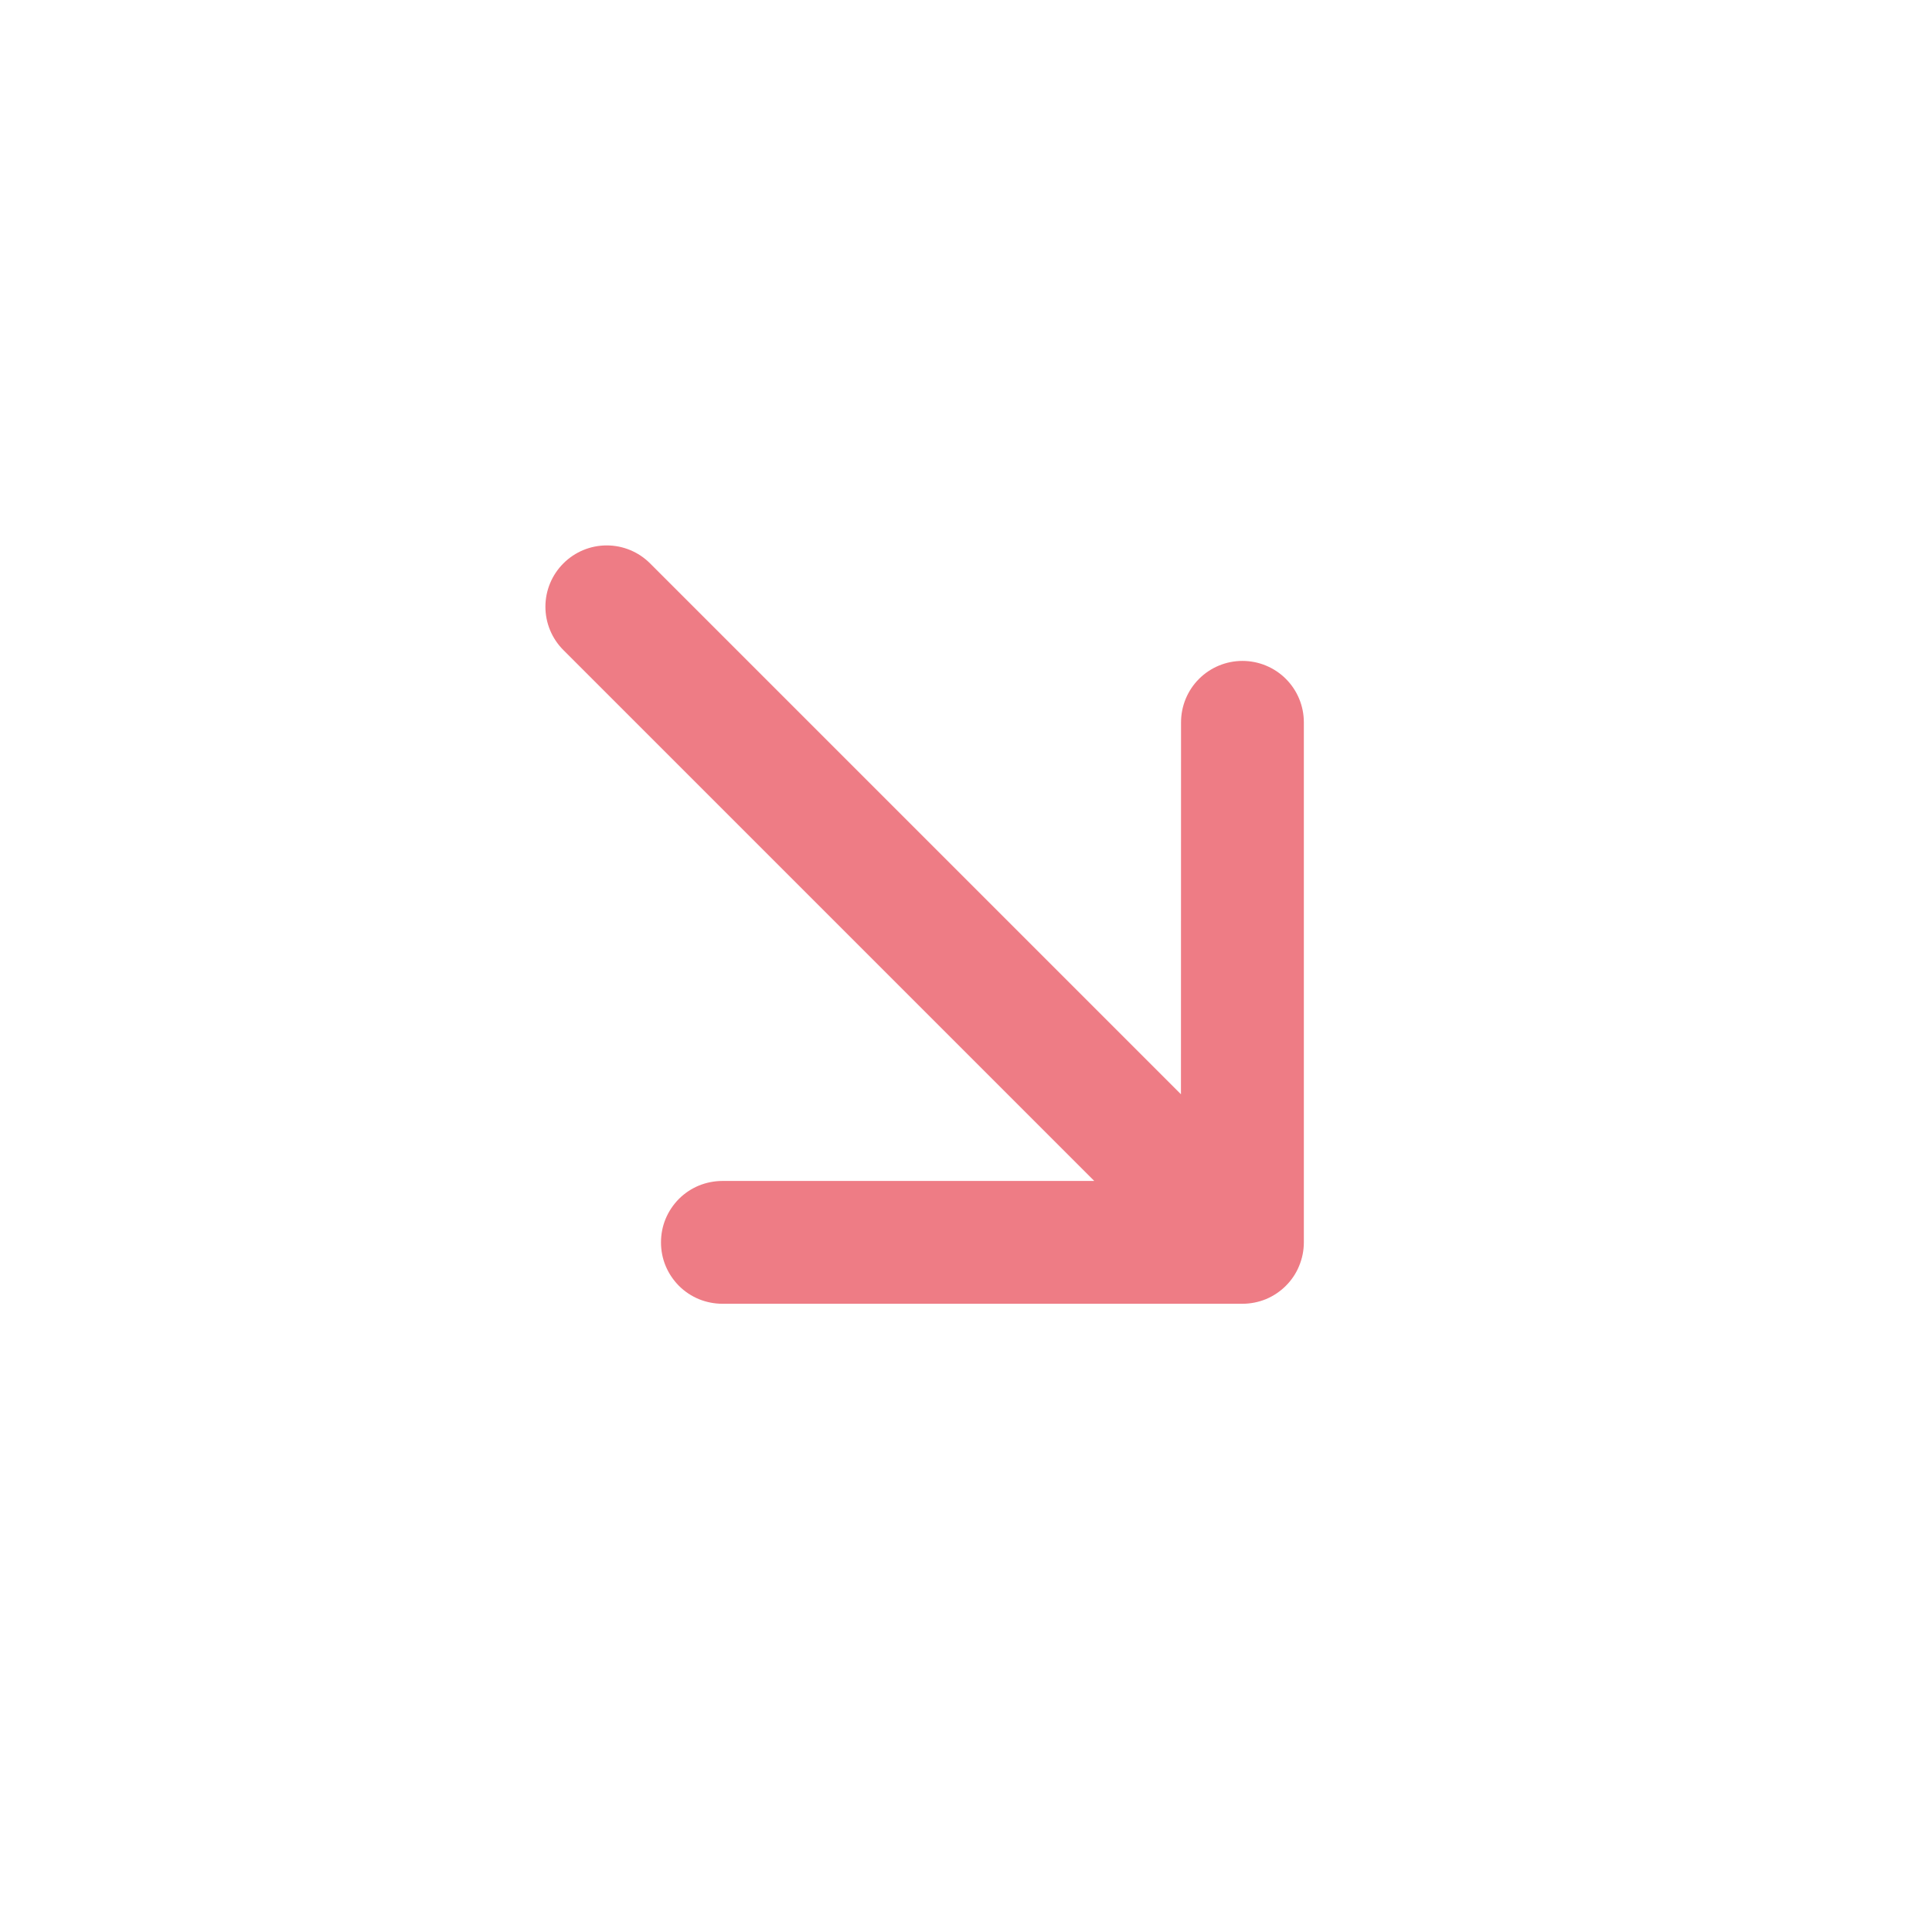 <svg width="23" height="23" viewBox="0 0 23 23" fill="none" xmlns="http://www.w3.org/2000/svg">
<path d="M7.869 14.79C7.869 14.694 7.887 14.599 7.924 14.51C7.961 14.421 8.015 14.341 8.082 14.273C8.15 14.205 8.231 14.151 8.32 14.114C8.409 14.078 8.504 14.059 8.6 14.059L13.027 14.059L6.707 7.739C6.57 7.602 6.493 7.417 6.493 7.223C6.493 7.029 6.57 6.844 6.707 6.707C6.844 6.57 7.029 6.493 7.223 6.493C7.417 6.493 7.602 6.57 7.739 6.707L14.059 13.027L14.06 8.599C14.06 8.405 14.137 8.219 14.274 8.082C14.411 7.945 14.597 7.868 14.791 7.868C14.985 7.868 15.171 7.945 15.308 8.082C15.445 8.219 15.522 8.405 15.522 8.599L15.522 14.79C15.522 14.886 15.503 14.981 15.466 15.07C15.43 15.159 15.376 15.239 15.308 15.307C15.24 15.375 15.159 15.429 15.071 15.466C14.982 15.502 14.887 15.521 14.791 15.521L8.6 15.521C8.504 15.521 8.409 15.502 8.32 15.466C8.231 15.429 8.15 15.375 8.082 15.307C8.015 15.239 7.961 15.159 7.924 15.07C7.887 14.981 7.869 14.886 7.869 14.79Z" fill="#EE7C85"/>
</svg>
